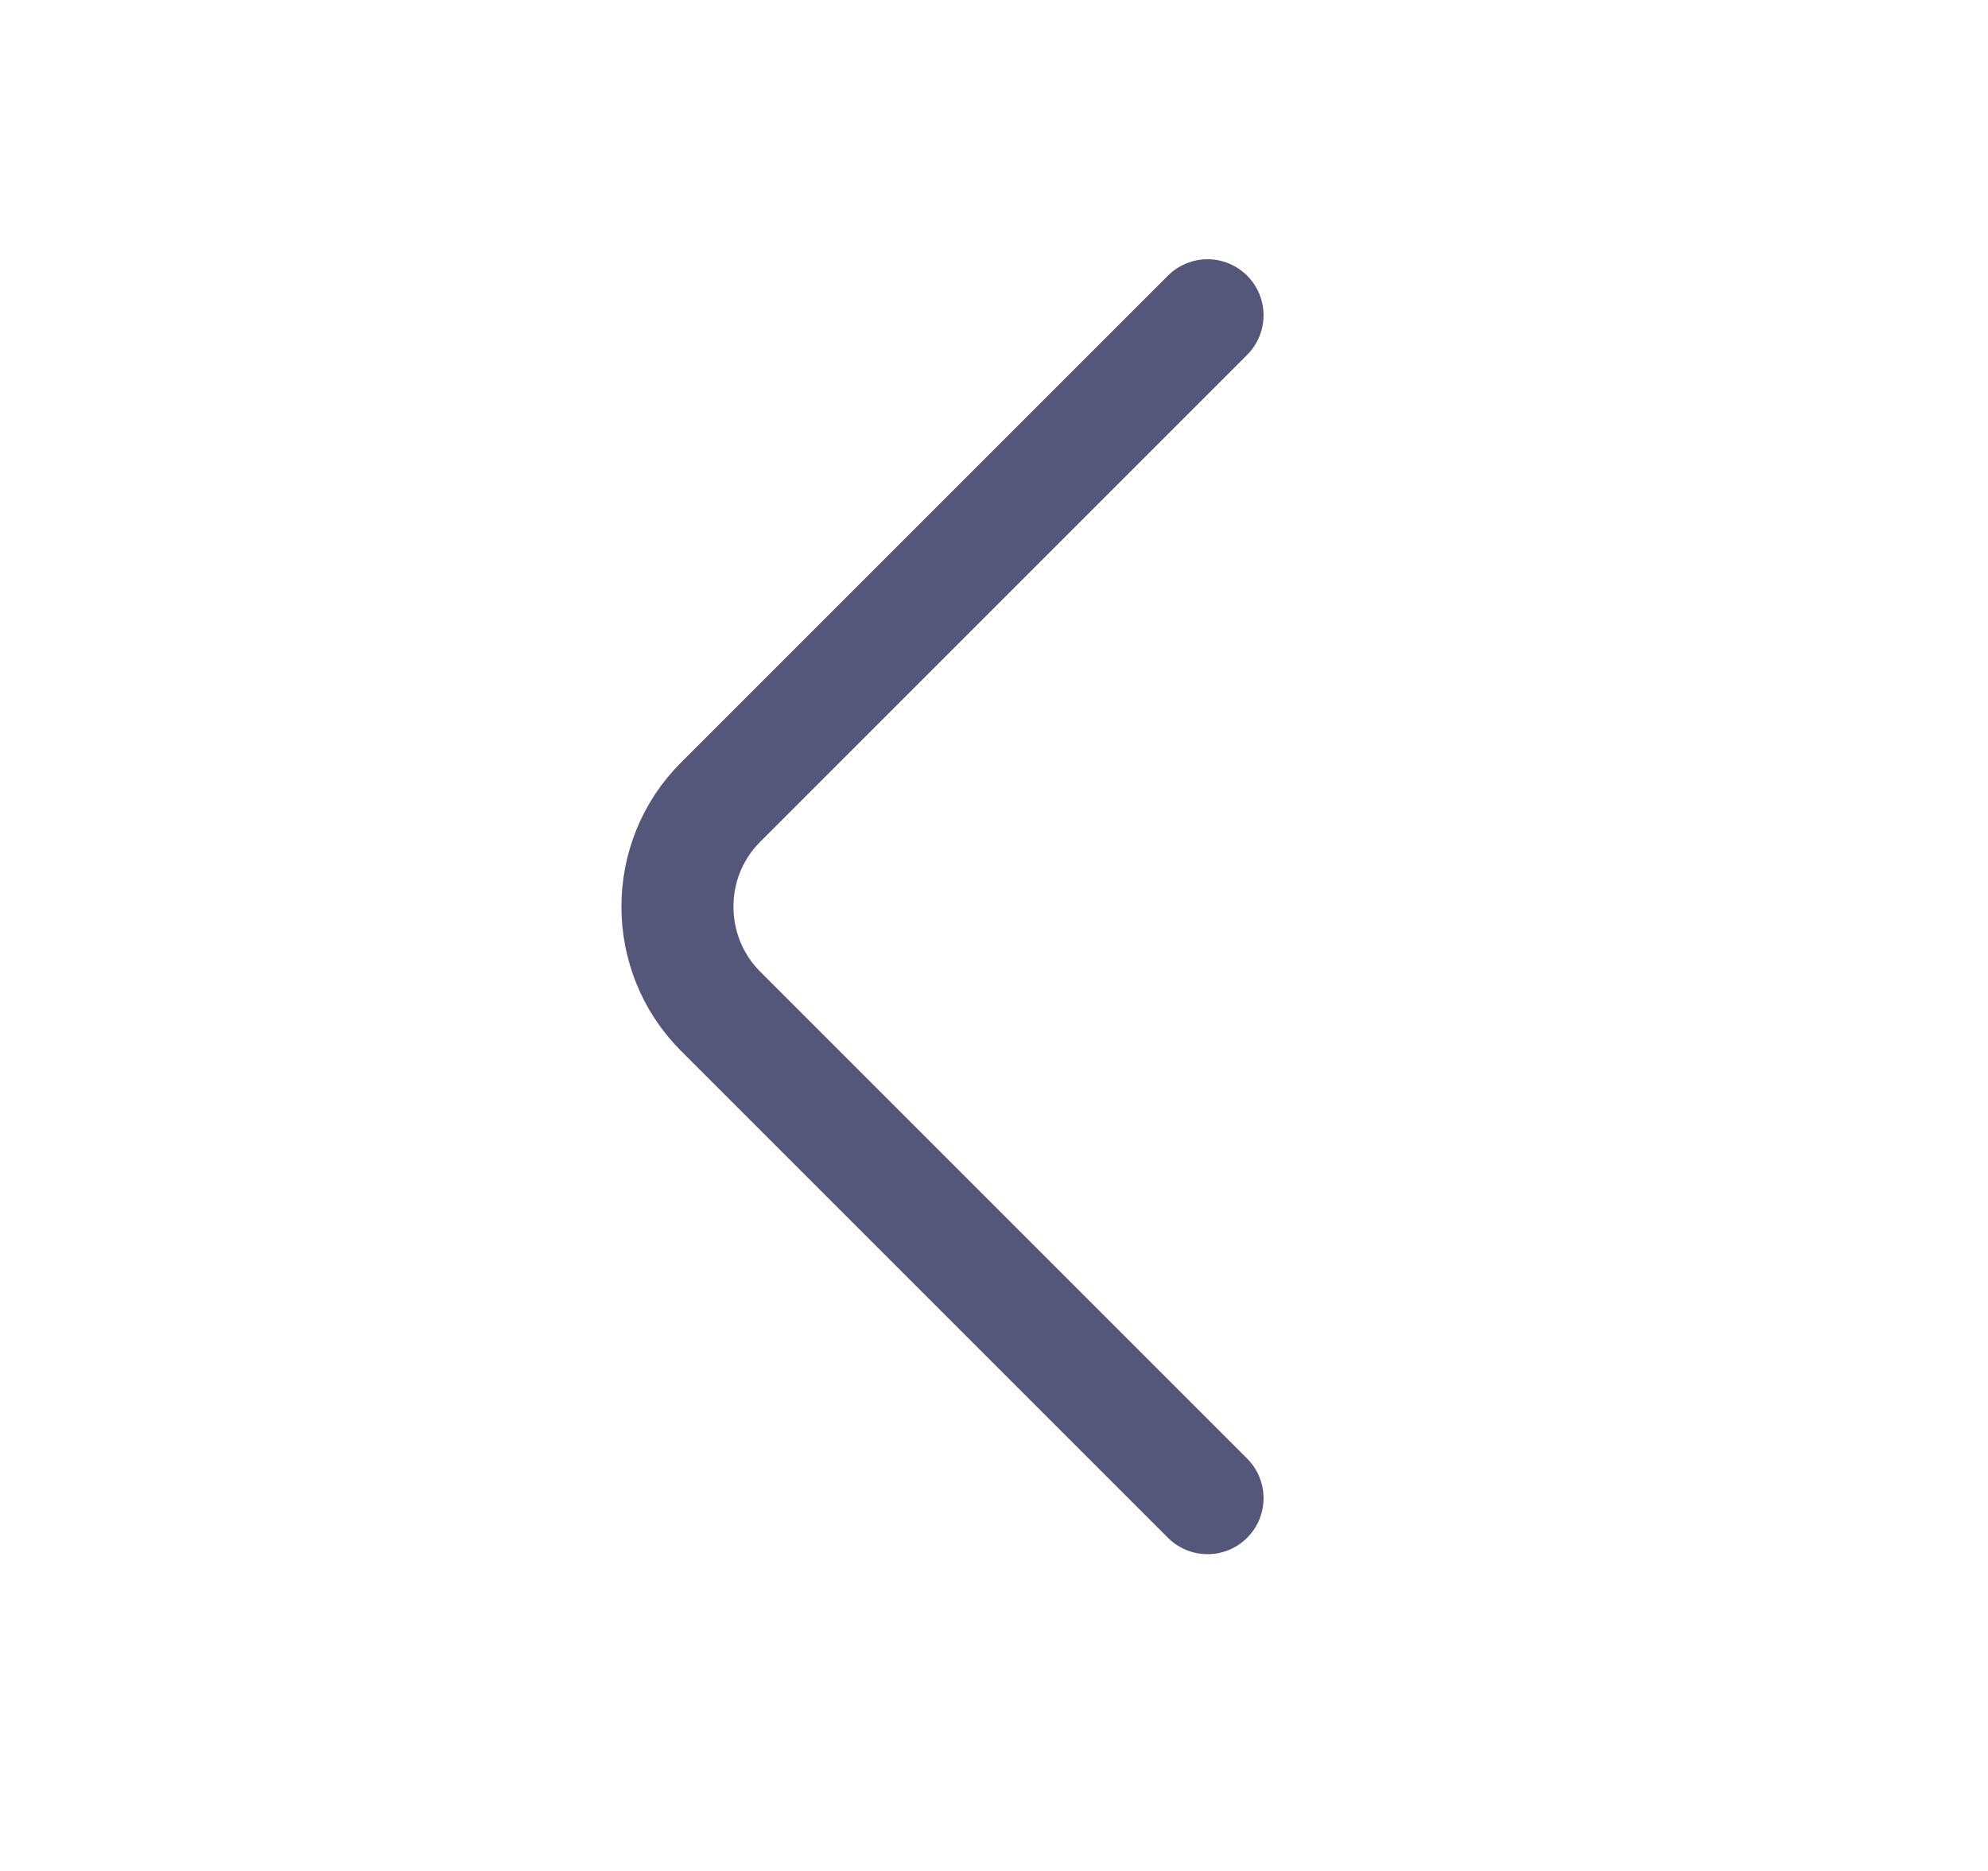 <svg width="17" height="16" viewBox="0 0 17 16" fill="none" xmlns="http://www.w3.org/2000/svg">
<path d="M10.326 12.812L6.162 8.648C5.67 8.156 5.67 7.351 6.162 6.86L10.326 2.696" stroke="#54577A" stroke-width="0.958" stroke-miterlimit="10" stroke-linecap="round" stroke-linejoin="round"/>
</svg>
